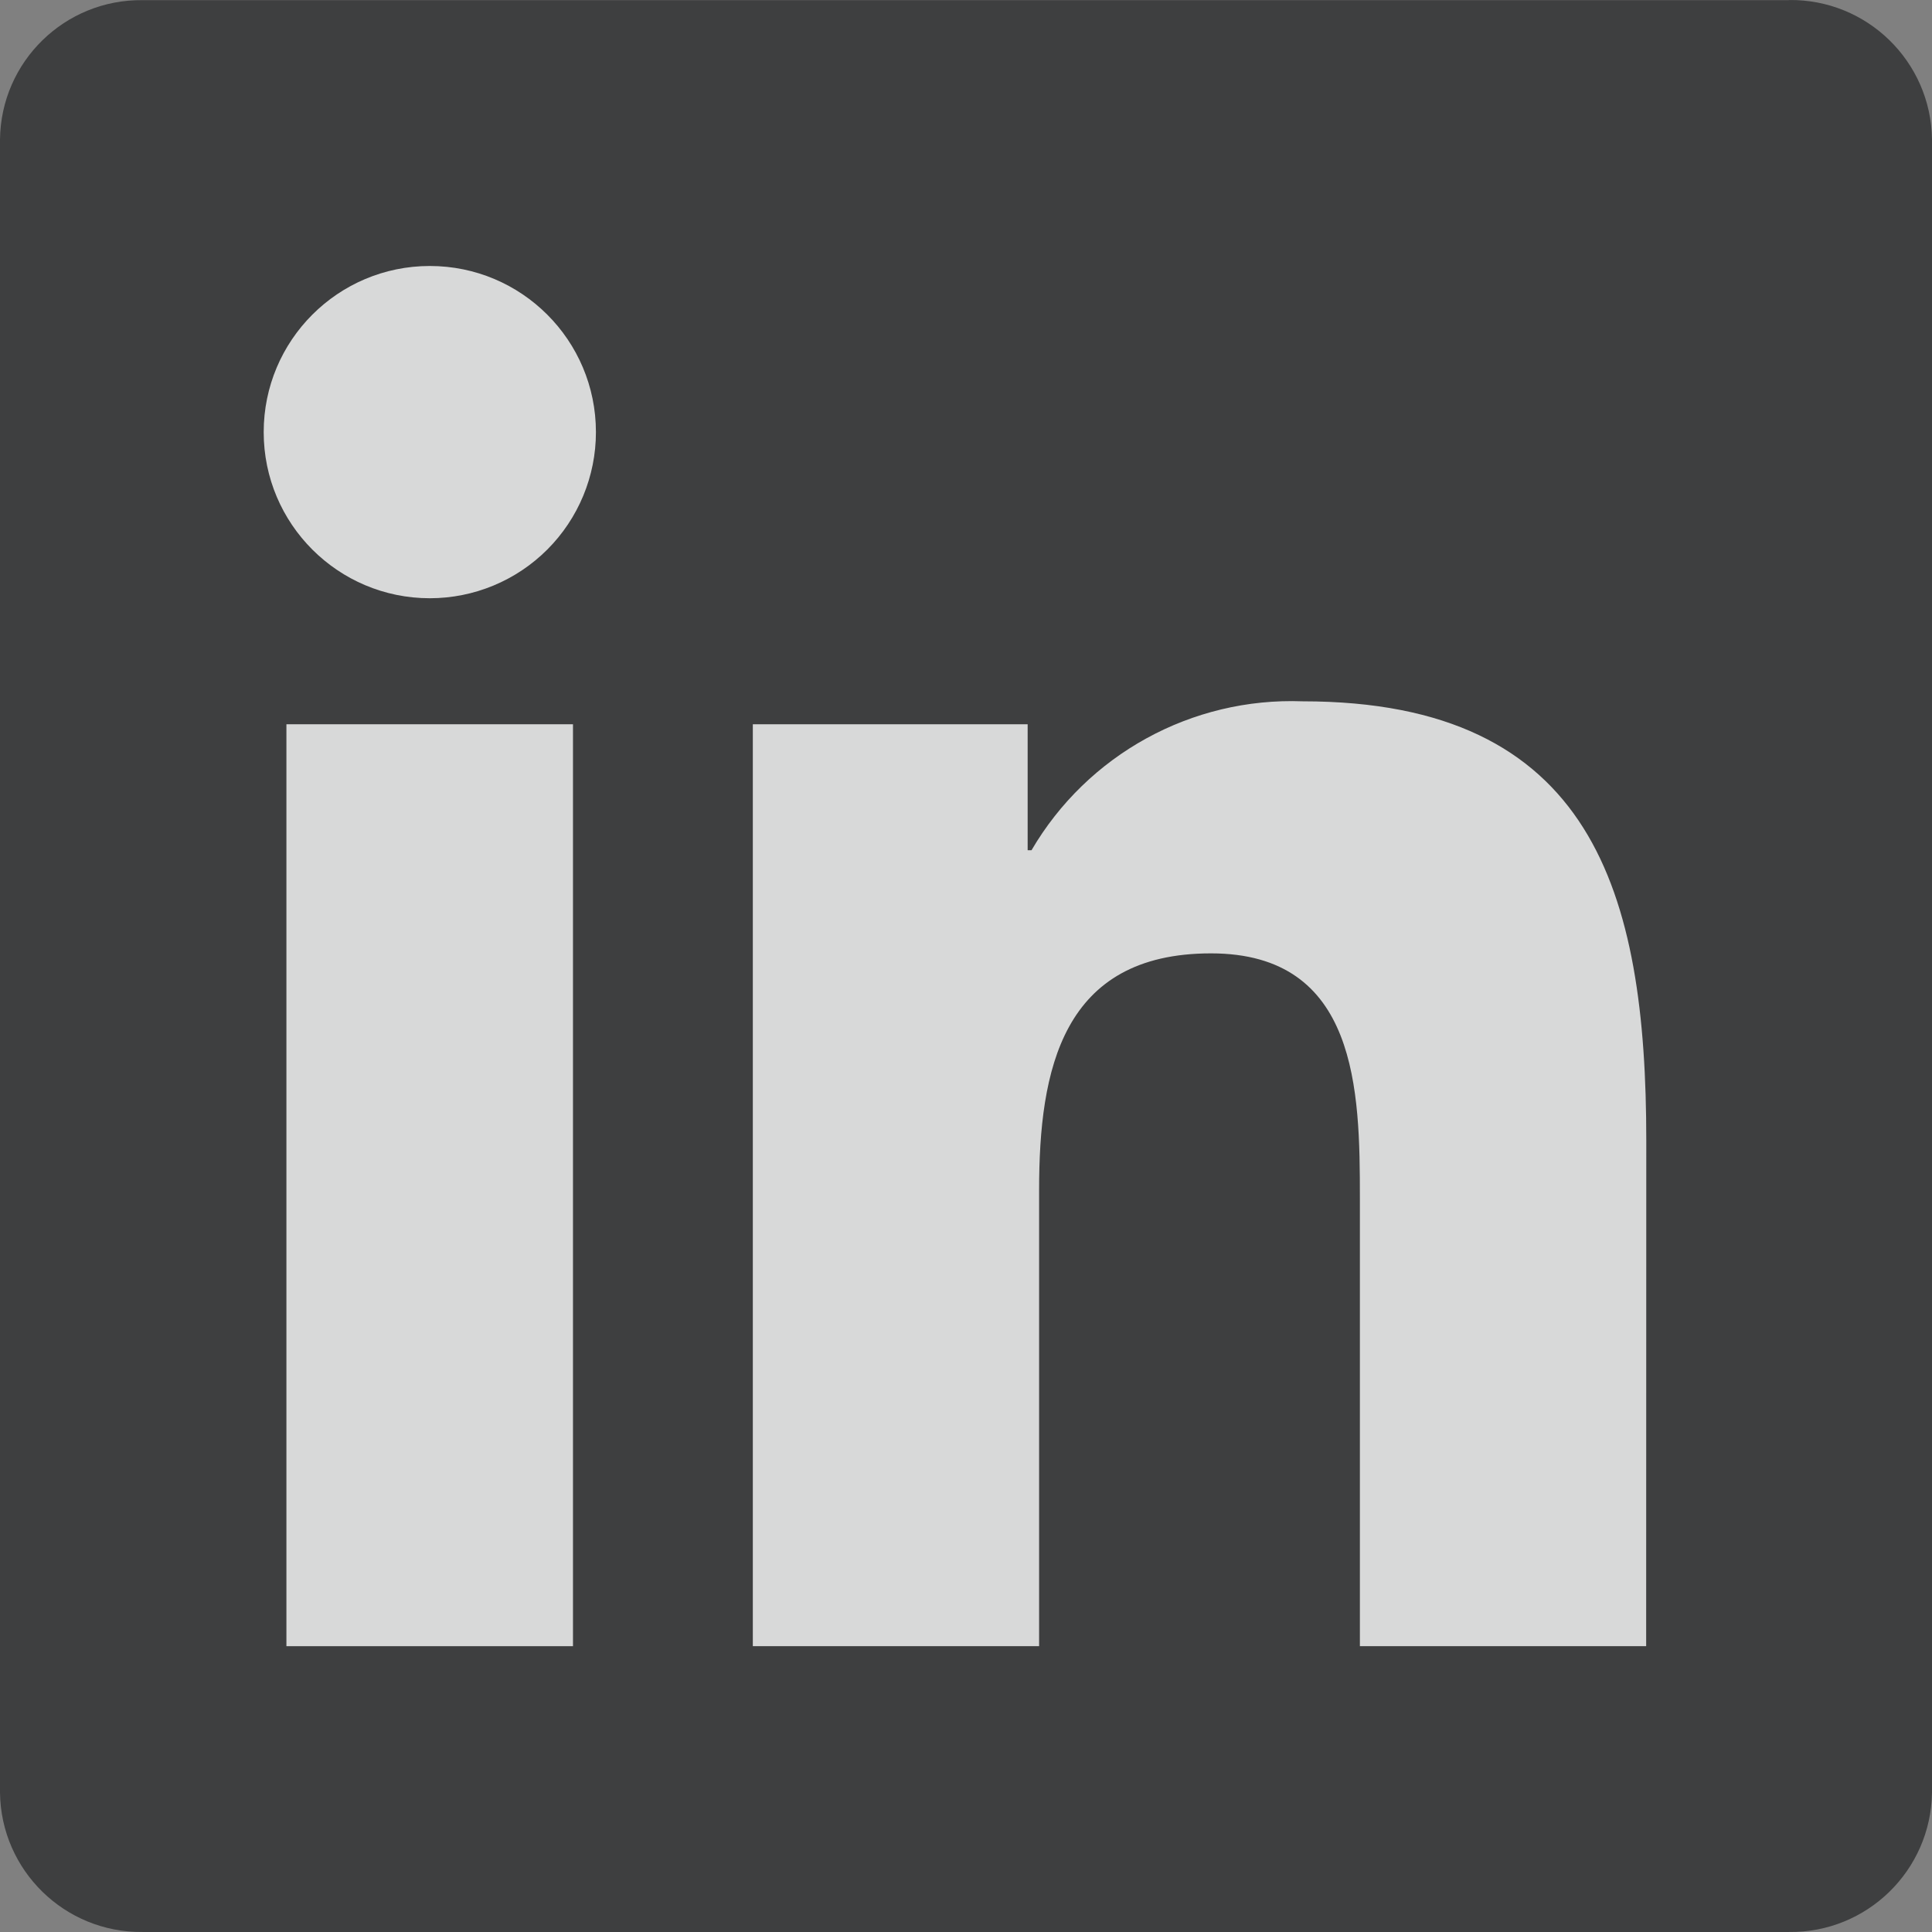 <svg width="80" height="80" viewBox="0 0 80 80" fill="none" xmlns="http://www.w3.org/2000/svg">
  <rect x="0" y="0" width="80" height="80" fill="#808080" stroke="none"/>
  <path d="M74.073 0.006H5.903C2.681 -0.03 0.039 2.55 0 5.772V74.227C0.038 77.45 2.68 80.033 5.903 79.999H74.073C77.303 80.04 79.955 77.456 80 74.227V5.767C79.954 2.539 77.302 -0.042 74.073 0.001" fill="#3E3F40"/>
  <path d="M56.31 68.165H68.164L68.169 47.223C68.169 36.943 65.954 29.04 53.94 29.04C49.347 28.87 45.032 31.239 42.712 35.207H42.553V29.99H31.173V68.164H43.027V49.279C43.027 44.3 43.971 39.477 50.145 39.477C56.231 39.477 56.31 45.175 56.31 49.602V68.165Z" fill="white" fill-opacity="0.8"/>
  <path d="M10.919 17.894C10.919 21.693 14 24.772 17.799 24.772C19.623 24.771 21.373 24.046 22.662 22.756C23.952 21.466 24.677 19.716 24.676 17.892C24.676 14.092 21.595 11.013 17.796 11.014C13.997 11.015 10.918 14.095 10.919 17.894Z" fill="white" fill-opacity="0.8"/>
  <path d="M11.86 68.165H23.726V29.99H11.86V68.165Z" fill="white" fill-opacity="0.8"/>
</svg>

